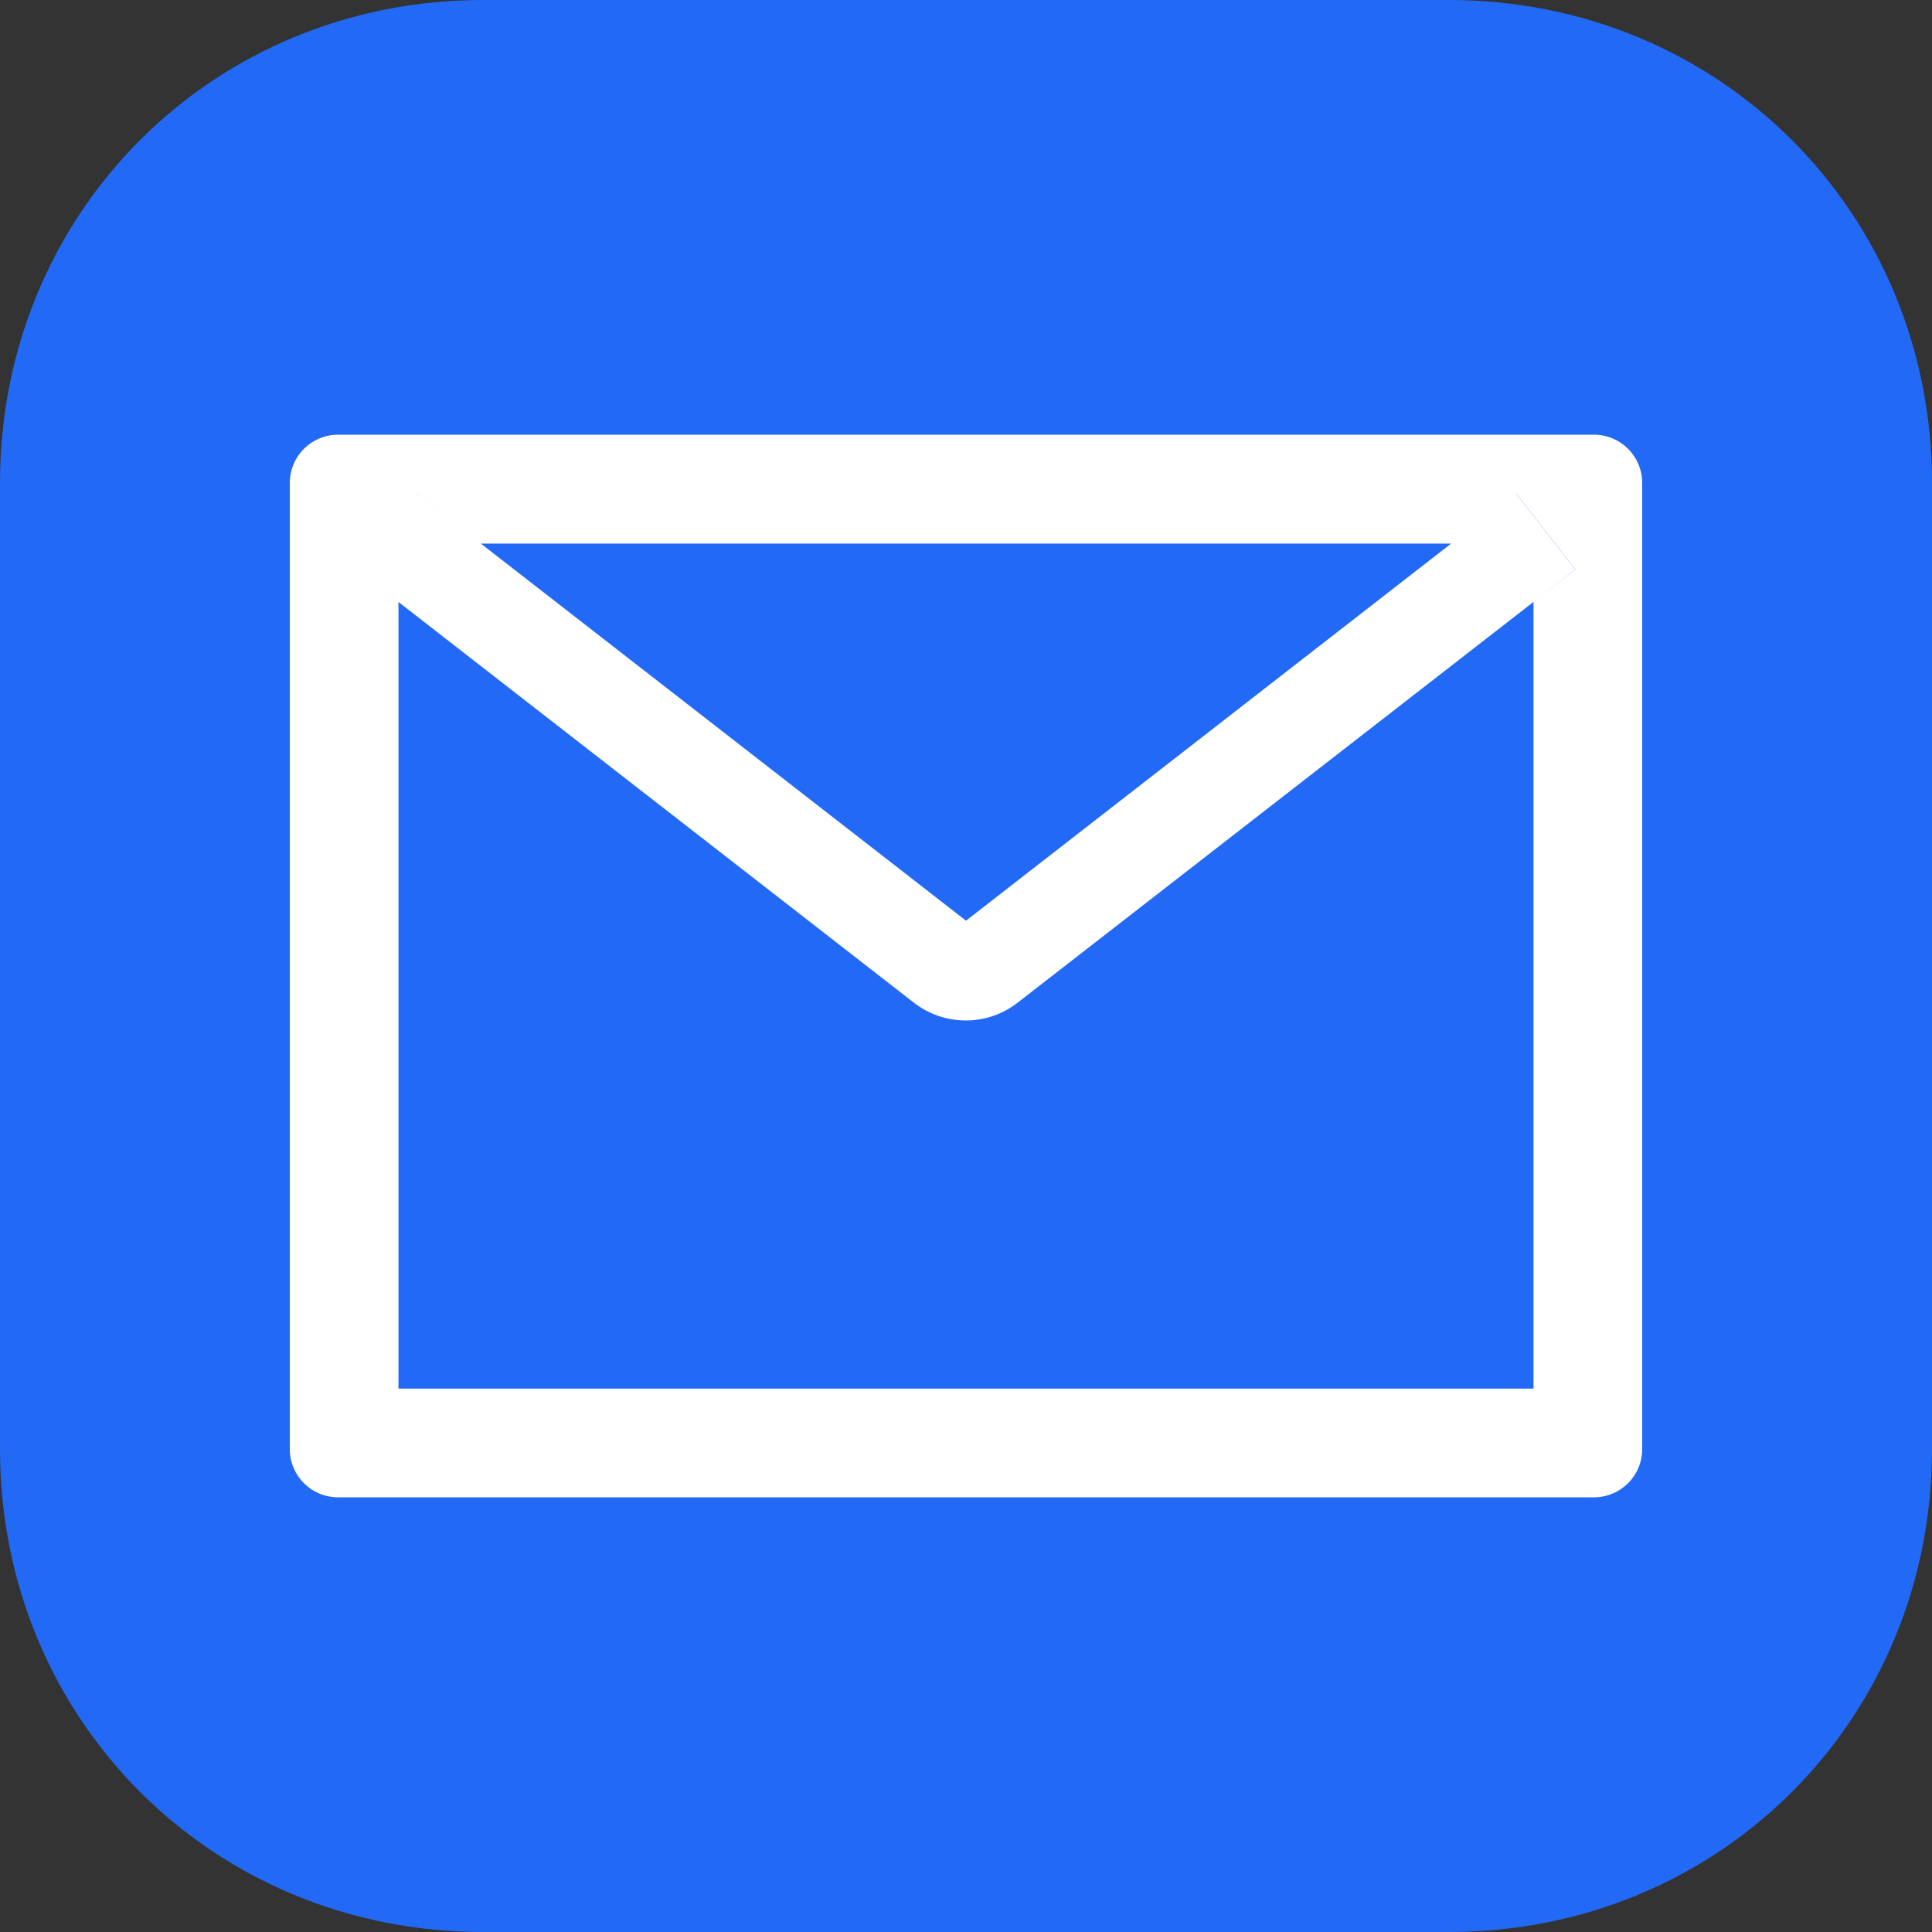 <svg width="20" height="20" viewBox="0 0 20 20" fill="none" xmlns="http://www.w3.org/2000/svg">
<rect x="0" y="0" width="20" height="20" fill="#333333" stroke="none"/>
<path d="M15 20H5C2.2 20 0 17.8 0 15V5C0 2.2 2.2 0 5 0H15C17.8 0 20 2.2 20 5V15C20 17.8 17.8 20 15 20Z" fill="#226AF5"/>
<path d="M16.5 4.5H3.5C3.223 4.5 3 4.723 3 5V15C3 15.277 3.223 15.5 3.5 15.5H16.5C16.777 15.5 17 15.277 17 15V5C17 4.723 16.777 4.5 16.5 4.5ZM15.875 6.231V14.375H4.125V6.231L3.694 5.895L4.308 5.106L4.977 5.627H15.025L15.694 5.106L16.308 5.895L15.875 6.231ZM15.025 5.625L10 9.531L4.975 5.625L4.306 5.105L3.692 5.894L4.123 6.23L9.461 10.38C9.614 10.499 9.803 10.564 9.998 10.564C10.192 10.564 10.381 10.499 10.534 10.38L15.875 6.231L16.306 5.895L15.692 5.106L15.025 5.625Z" fill="white"/>
</svg>
